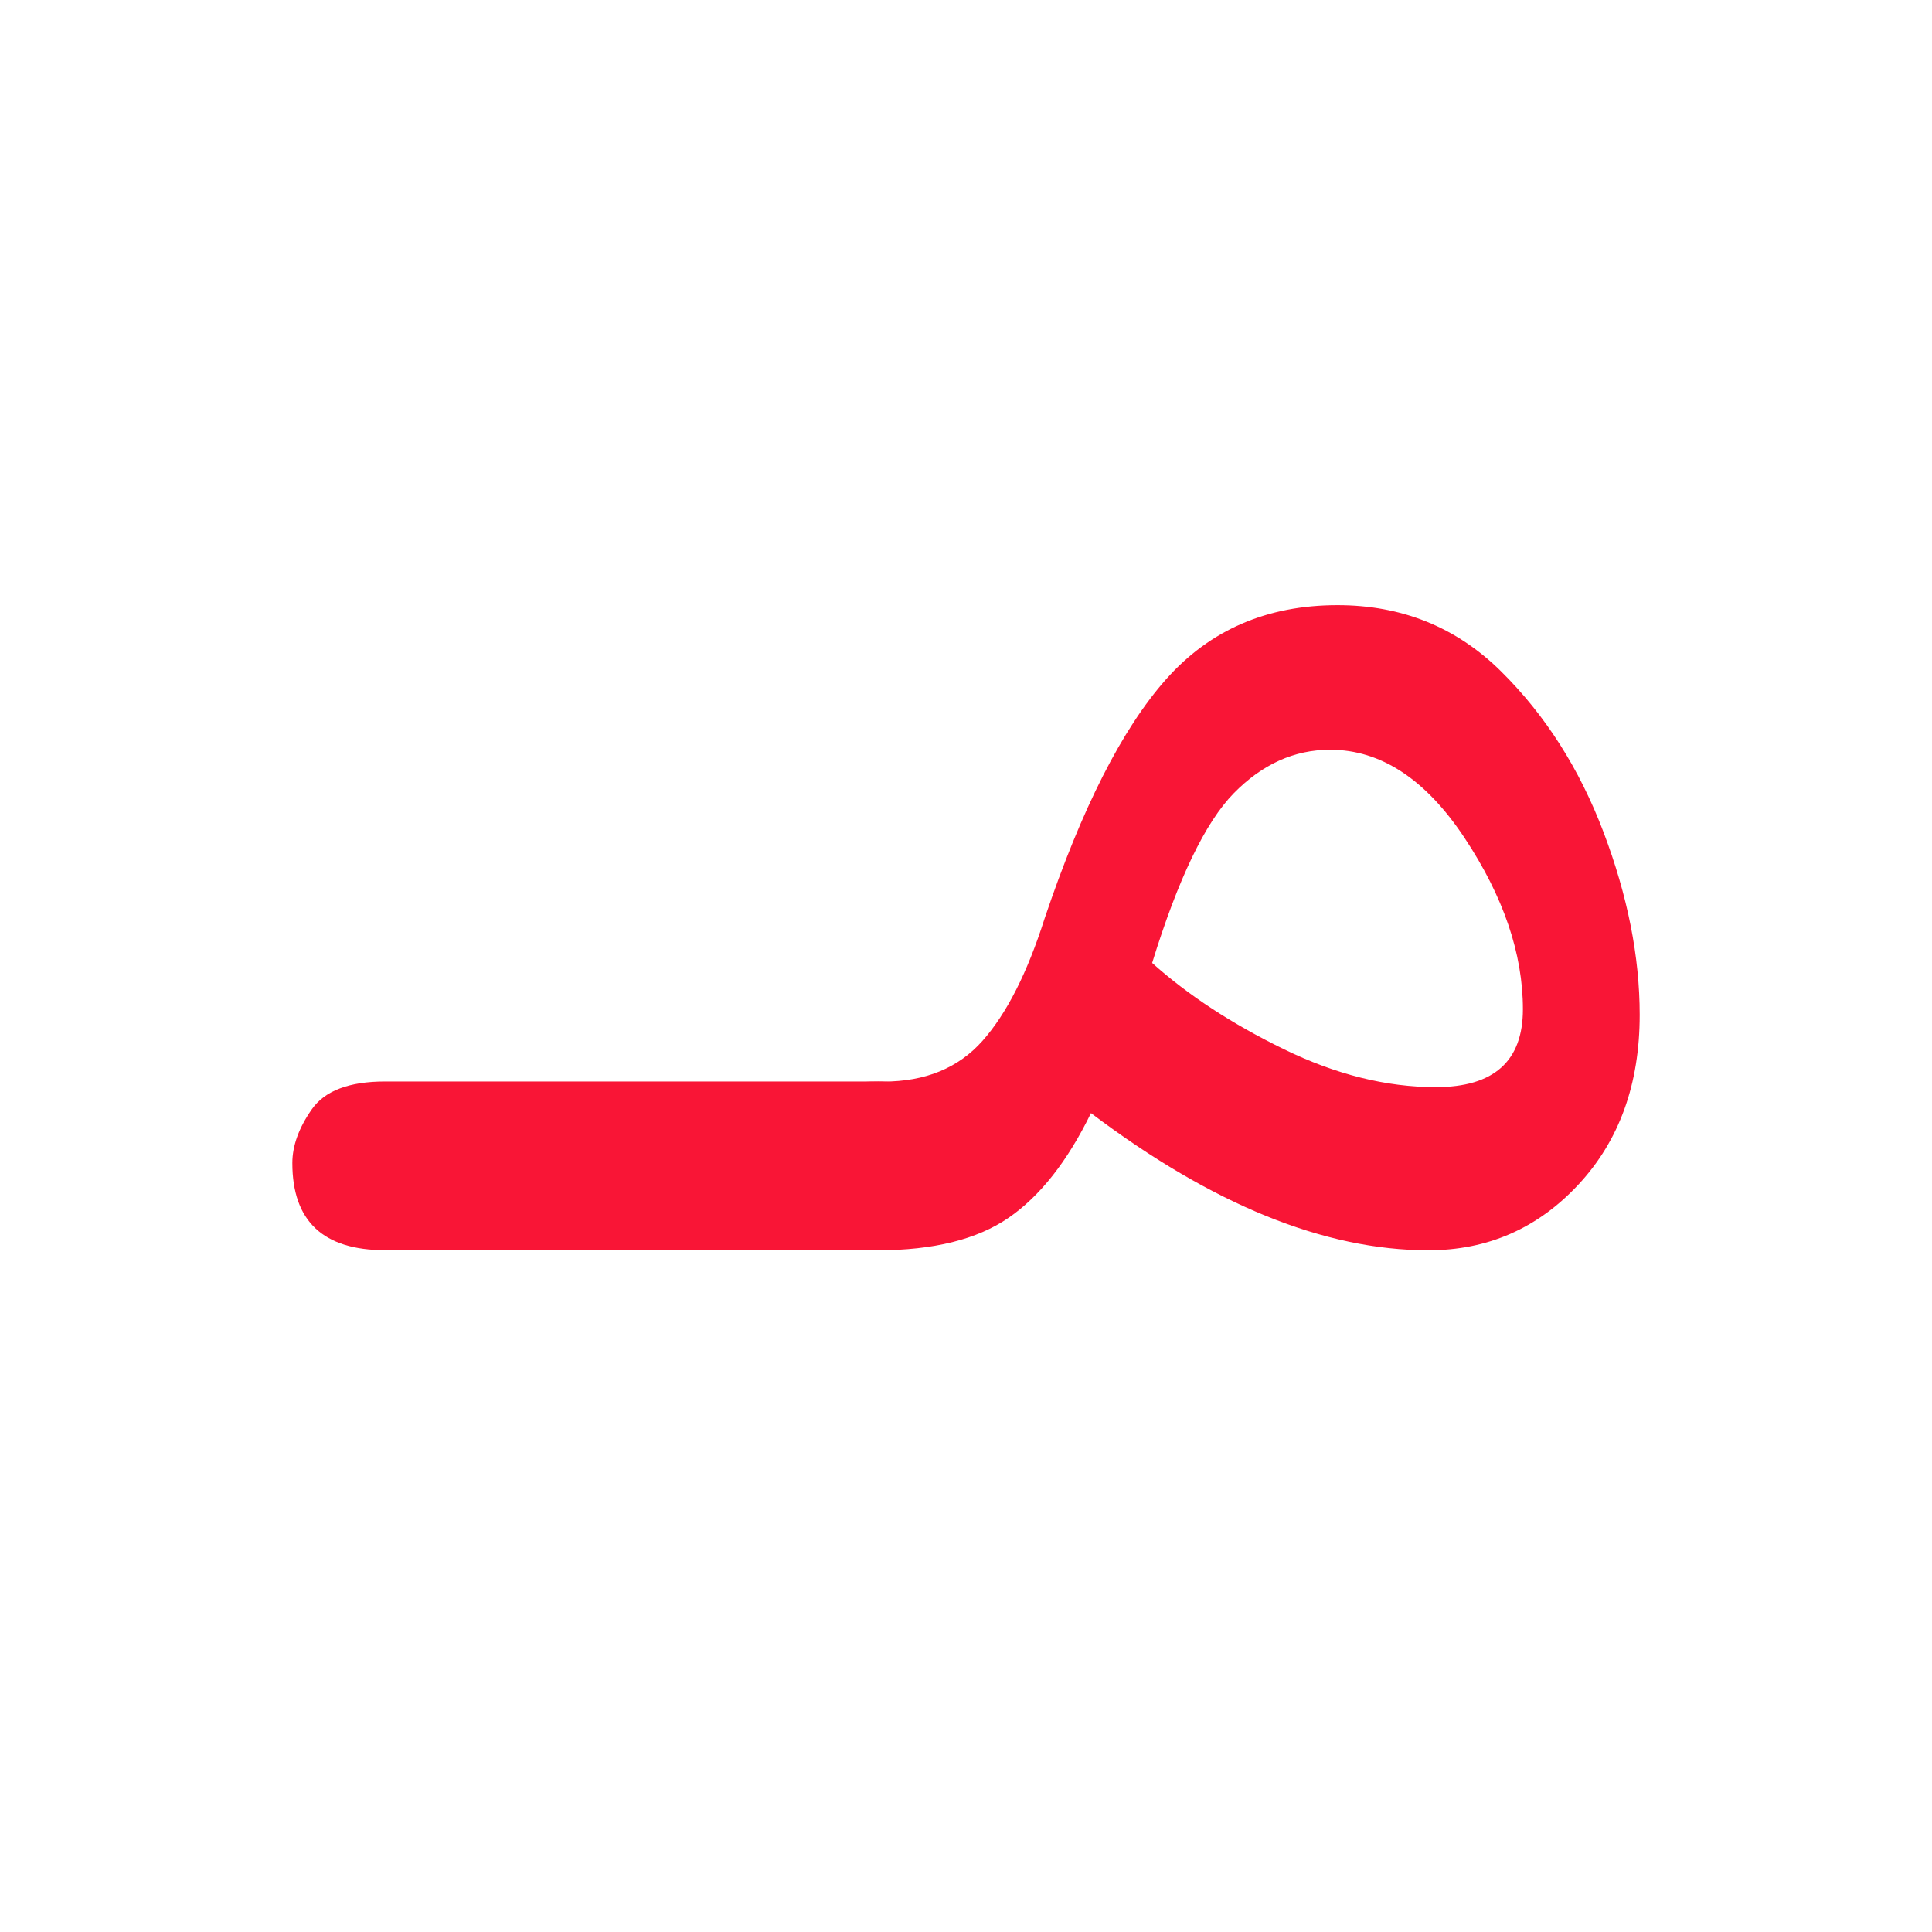 <?xml version="1.0" encoding="UTF-8" standalone="no"?>
<!-- Created with Inkscape (http://www.inkscape.org/) -->

<svg
   width="200"
   height="200"
   viewBox="0 0 200 200"
   version="1.1"
   id="svg37630"
   inkscape:version="1.2.1 (9c6d41e410, 2022-07-14)"
   sodipodi:docname="131_lf1.svg"
   xmlns:inkscape="http://www.inkscape.org/namespaces/inkscape"
   xmlns:sodipodi="http://sodipodi.sourceforge.net/DTD/sodipodi-0.dtd"
   xmlns="http://www.w3.org/2000/svg"
   xmlns:svg="http://www.w3.org/2000/svg">
  <sodipodi:namedview
     id="namedview37632"
     pagecolor="#ffffff"
     bordercolor="#000000"
     borderopacity="0.25"
     inkscape:showpageshadow="2"
     inkscape:pageopacity="0.0"
     inkscape:pagecheckerboard="0"
     inkscape:deskcolor="#d1d1d1"
     inkscape:document-units="px"
     showgrid="false"
     inkscape:zoom="1.2938725"
     inkscape:cx="-159.98485"
     inkscape:cy="35.55219"
     inkscape:window-width="2040"
     inkscape:window-height="456"
     inkscape:window-x="696"
     inkscape:window-y="504"
     inkscape:window-maximized="1"
     inkscape:current-layer="layer1" />
  <defs
     id="defs37627">
    <clipPath
       clipPathUnits="userSpaceOnUse"
       id="clipPath49831">
      <g
         id="g49837">
        <g
           id="g49835">
          <path
             d="M 0,340.157 H 226.772 V 0 H 0 Z"
             id="path49833" />
        </g>
      </g>
    </clipPath>
    <clipPath
       clipPathUnits="userSpaceOnUse"
       id="clipPath49846">
      <g
         id="g49852">
        <g
           id="g49850">
          <path
             d="M 0,340.157 H 226.772 V 0 H 0 Z"
             id="path49848" />
        </g>
      </g>
    </clipPath>
    <clipPath
       clipPathUnits="userSpaceOnUse"
       id="clipPath3810">
      <path
         d="M 0,340.157 H 226.772 V 0 H 0 Z"
         id="path3808" />
    </clipPath>
    <clipPath
       clipPathUnits="userSpaceOnUse"
       id="clipPath63168">
      <g
         id="g63172"
         transform="translate(-138.897,-217.192)">
        <path
           d="M 0,340.157 H 226.772 V 0 H 0 Z"
           id="path63170" />
      </g>
    </clipPath>
    <clipPath
       clipPathUnits="userSpaceOnUse"
       id="clipPath63174">
      <g
         id="g63178"
         transform="translate(-81.893,-48.105)">
        <path
           d="M 0,340.157 H 226.772 V 0 H 0 Z"
           id="path63176" />
      </g>
    </clipPath>
    <clipPath
       clipPathUnits="userSpaceOnUse"
       id="clipPath75594">
      <g
         id="g75598"
         transform="translate(-127.758,-249.51)">
        <path
           d="M 0,340.157 H 226.772 V 0 H 0 Z"
           id="path75596" />
      </g>
    </clipPath>
    <clipPath
       clipPathUnits="userSpaceOnUse"
       id="clipPath75588">
      <g
         id="g75592"
         transform="translate(-138.896,-196.152)">
        <path
           d="M 0,340.157 H 226.772 V 0 H 0 Z"
           id="path75590" />
      </g>
    </clipPath>
    <clipPath
       clipPathUnits="userSpaceOnUse"
       id="clipPath75600">
      <g
         id="g75604"
         transform="translate(-150.38,-110.129)">
        <path
           d="M 0,340.157 H 226.772 V 0 H 0 Z"
           id="path75602" />
      </g>
    </clipPath>
    <clipPath
       clipPathUnits="userSpaceOnUse"
       id="clipPath75902">
      <g
         id="g75906"
         transform="translate(-117.376,-183.35)">
        <path
           d="M 0,340.157 H 226.772 V 0 H 0 Z"
           id="path75904" />
      </g>
    </clipPath>
    <clipPath
       clipPathUnits="userSpaceOnUse"
       id="clipPath75908">
      <g
         id="g75912"
         transform="translate(-122.316,-76)">
        <path
           d="M 0,340.157 H 226.772 V 0 H 0 Z"
           id="path75910" />
      </g>
    </clipPath>
  </defs>
  <g
     inkscape:label="Layer 1"
     inkscape:groupmode="layer"
     id="layer1">
    <g
       id="g13795"
       transform="matrix(3.78,0,0,3.78,0.001,0.002)">
      <g
         id="g9820"
         transform="matrix(0.353,0,0,-0.353,23.998,34.237)"
         clip-path="none">
        <path
           d="m 0,0 h -38.111 c -4.794,0 -7.192,2.251 -7.192,6.759 0,1.342 0.504,2.733 1.511,4.171 1.006,1.439 2.9,2.157 5.681,2.157 H 0 c 4.794,0 7.191,-2.206 7.191,-6.615 C 7.191,5.128 6.688,3.714 5.682,2.229 4.675,0.742 2.78,0 0,0"
           style="fill:#f91536;fill-opacity:1;fill-rule:nonzero;stroke:none"
           id="path9822" />
      </g>
      <g
         id="g9824"
         transform="matrix(0.353,0,0,-0.353,39.32,29.772)"
         clip-path="none">
        <path
           d="m 0,0 c 4.506,0 6.76,2.013 6.76,6.04 0,4.315 -1.51,8.749 -4.531,13.303 -3.02,4.553 -6.496,6.832 -10.426,6.832 -2.782,0 -5.275,-1.128 -7.479,-3.38 -2.207,-2.254 -4.314,-6.64 -6.328,-13.159 2.78,-2.495 6.185,-4.724 10.211,-6.688 C -7.766,0.982 -3.836,0 0,0 m -0.575,-12.656 c -8.054,0 -16.779,3.546 -26.175,10.642 -1.822,-3.739 -3.955,-6.449 -6.399,-8.126 -2.446,-1.678 -5.826,-2.516 -10.14,-2.516 -2.204,0 -4.074,0.526 -5.609,1.582 -1.533,1.053 -2.301,2.732 -2.301,5.033 0,1.533 0.553,2.996 1.654,4.387 1.104,1.389 3.189,2.085 6.256,2.085 h 0.432 c 3.257,0 5.824,1.054 7.694,3.164 1.869,2.108 3.474,5.272 4.817,9.492 2.877,8.533 6.016,14.717 9.421,18.553 3.402,3.834 7.838,5.753 13.303,5.753 4.984,0 9.204,-1.704 12.656,-5.106 3.451,-3.404 6.112,-7.575 7.982,-12.512 1.87,-4.94 2.804,-9.661 2.804,-14.166 0,-5.371 -1.582,-9.757 -4.746,-13.16 -3.164,-3.404 -7.047,-5.105 -11.649,-5.105"
           style="fill:#f91536;fill-opacity:1;fill-rule:nonzero;stroke:none"
           id="path9826" />
      </g>
    </g>
  </g>
</svg>
